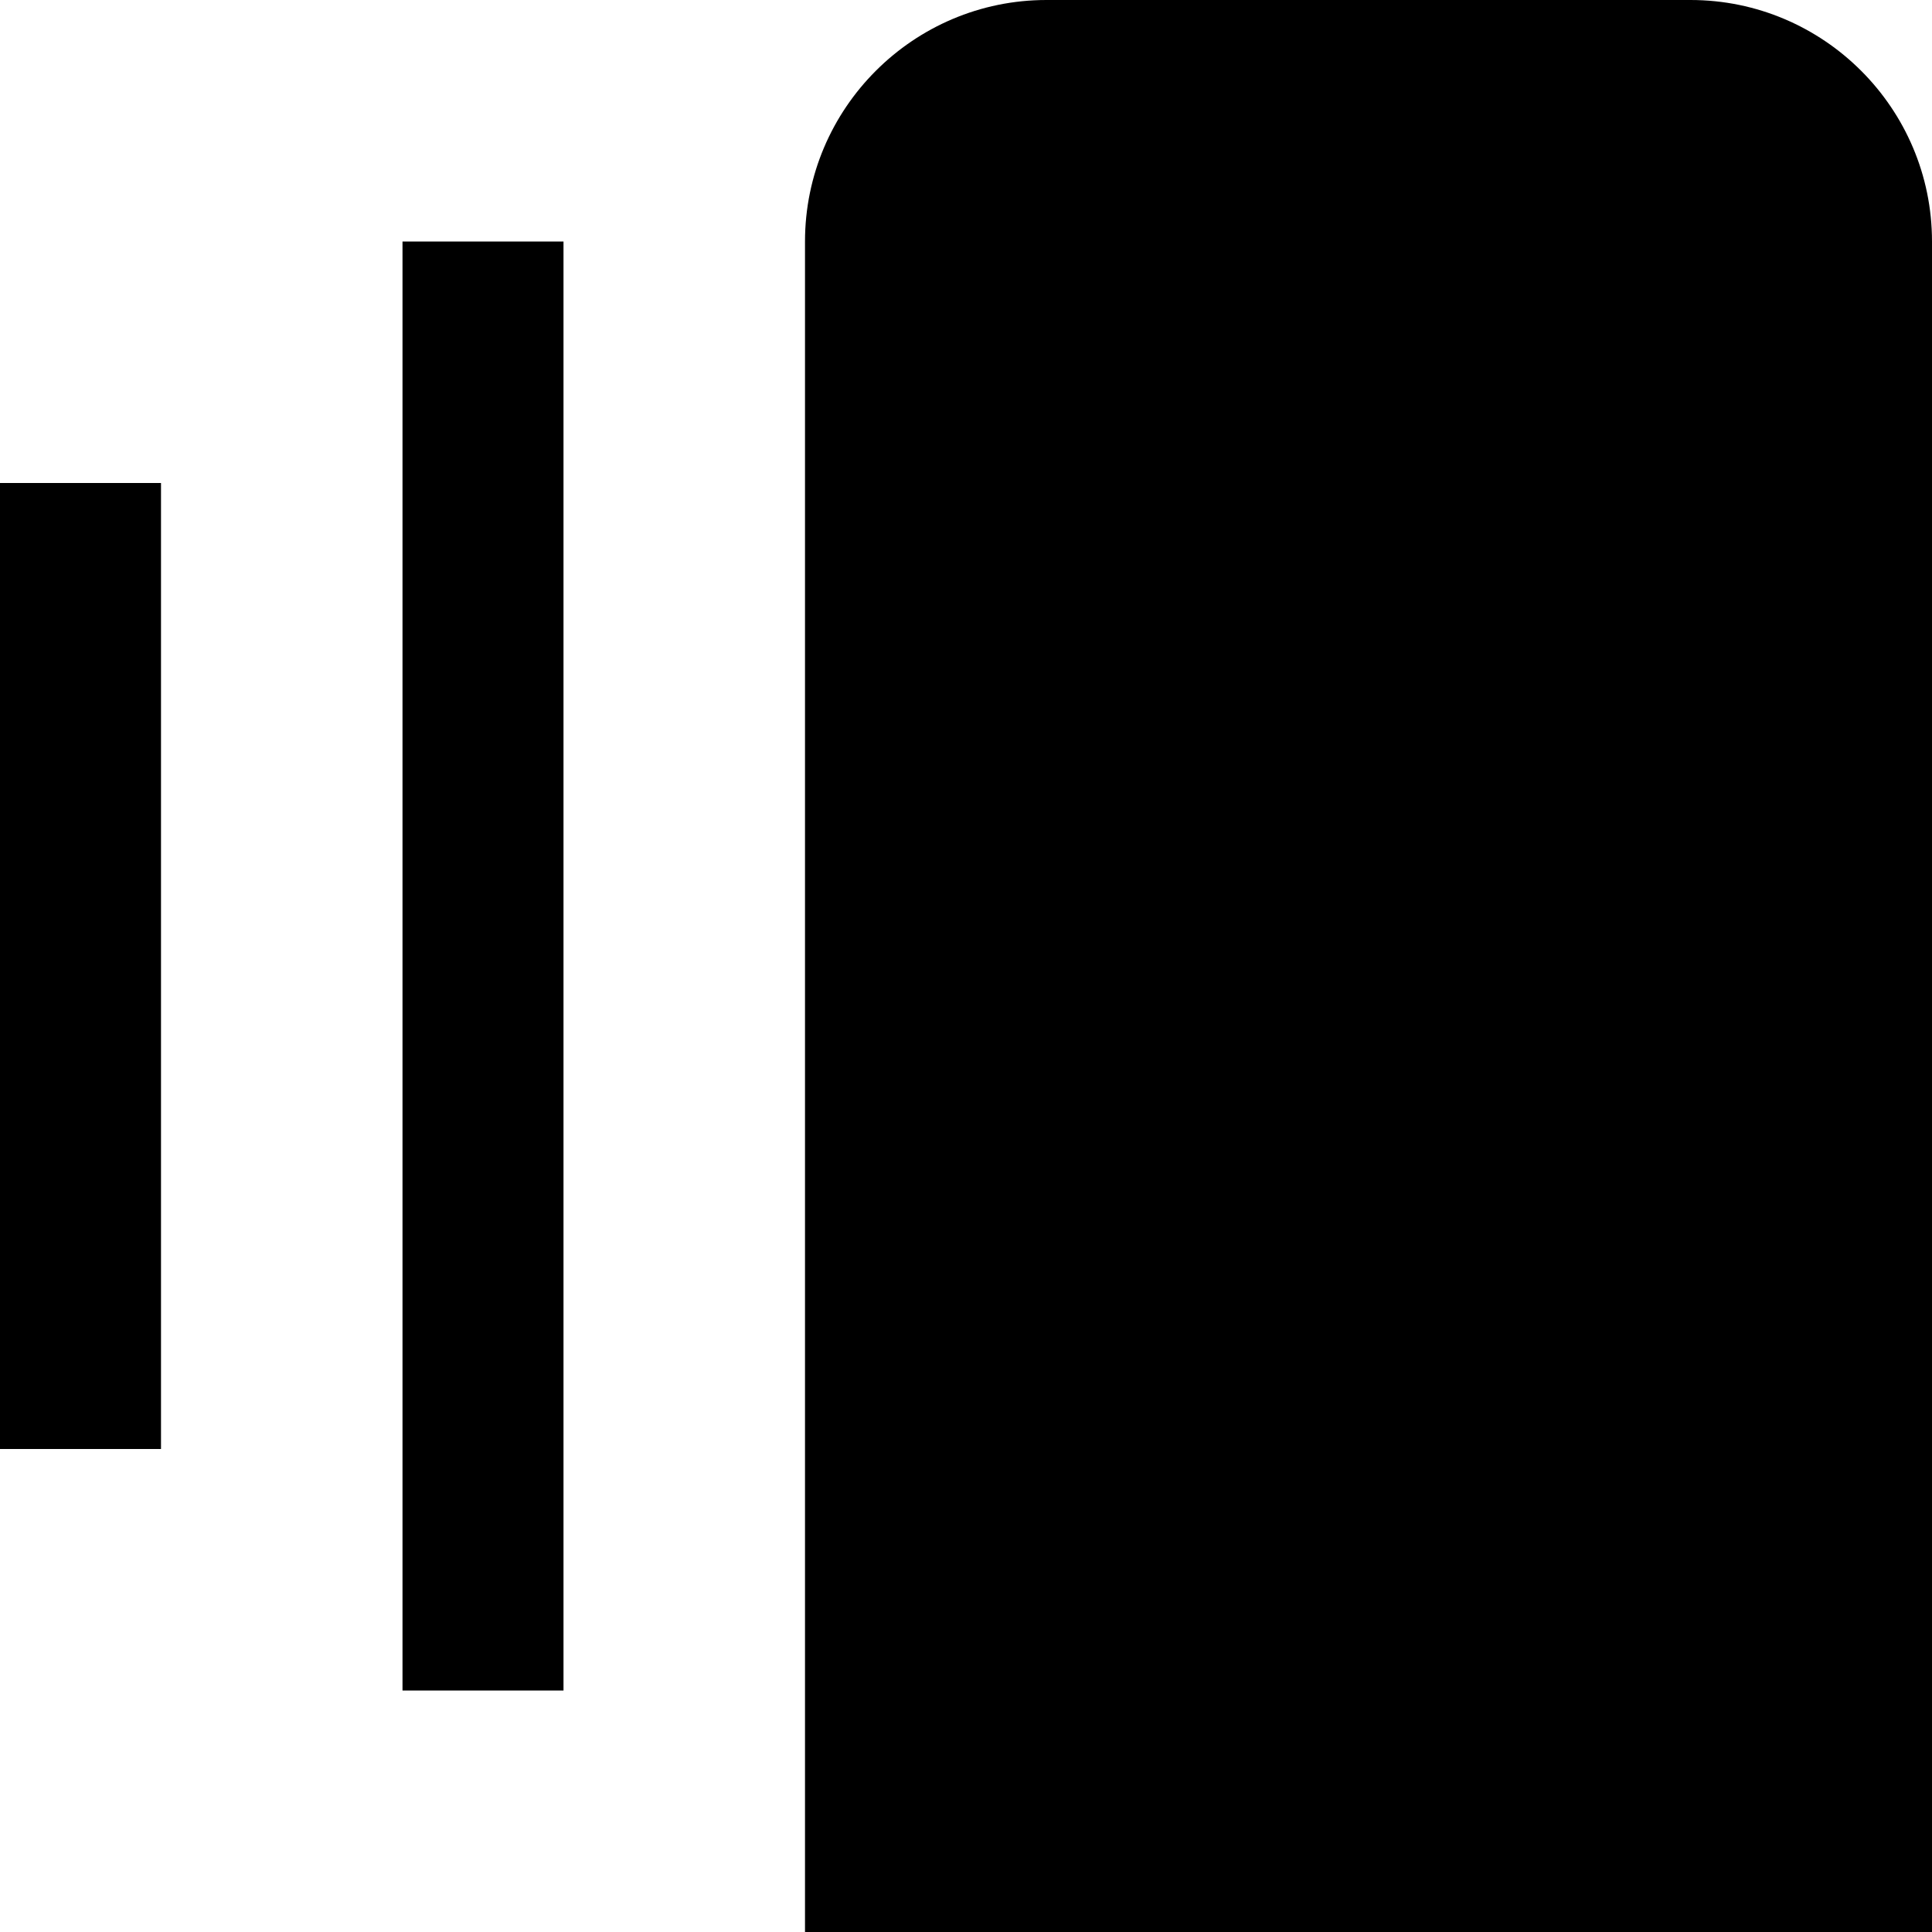 <?xml version="1.0" encoding="UTF-8"?>
<svg xmlns="http://www.w3.org/2000/svg" id="Layer_1" data-name="Layer 1" viewBox="0 0 24 24">
  <path d="m24,24h-14V3c0-1.654,1.346-3,3-3h8c1.654,0,3,1.346,3,3v21ZM7,3h-2v18h2V3Zm-5,3H0v12h2V6Z"/>
</svg>

